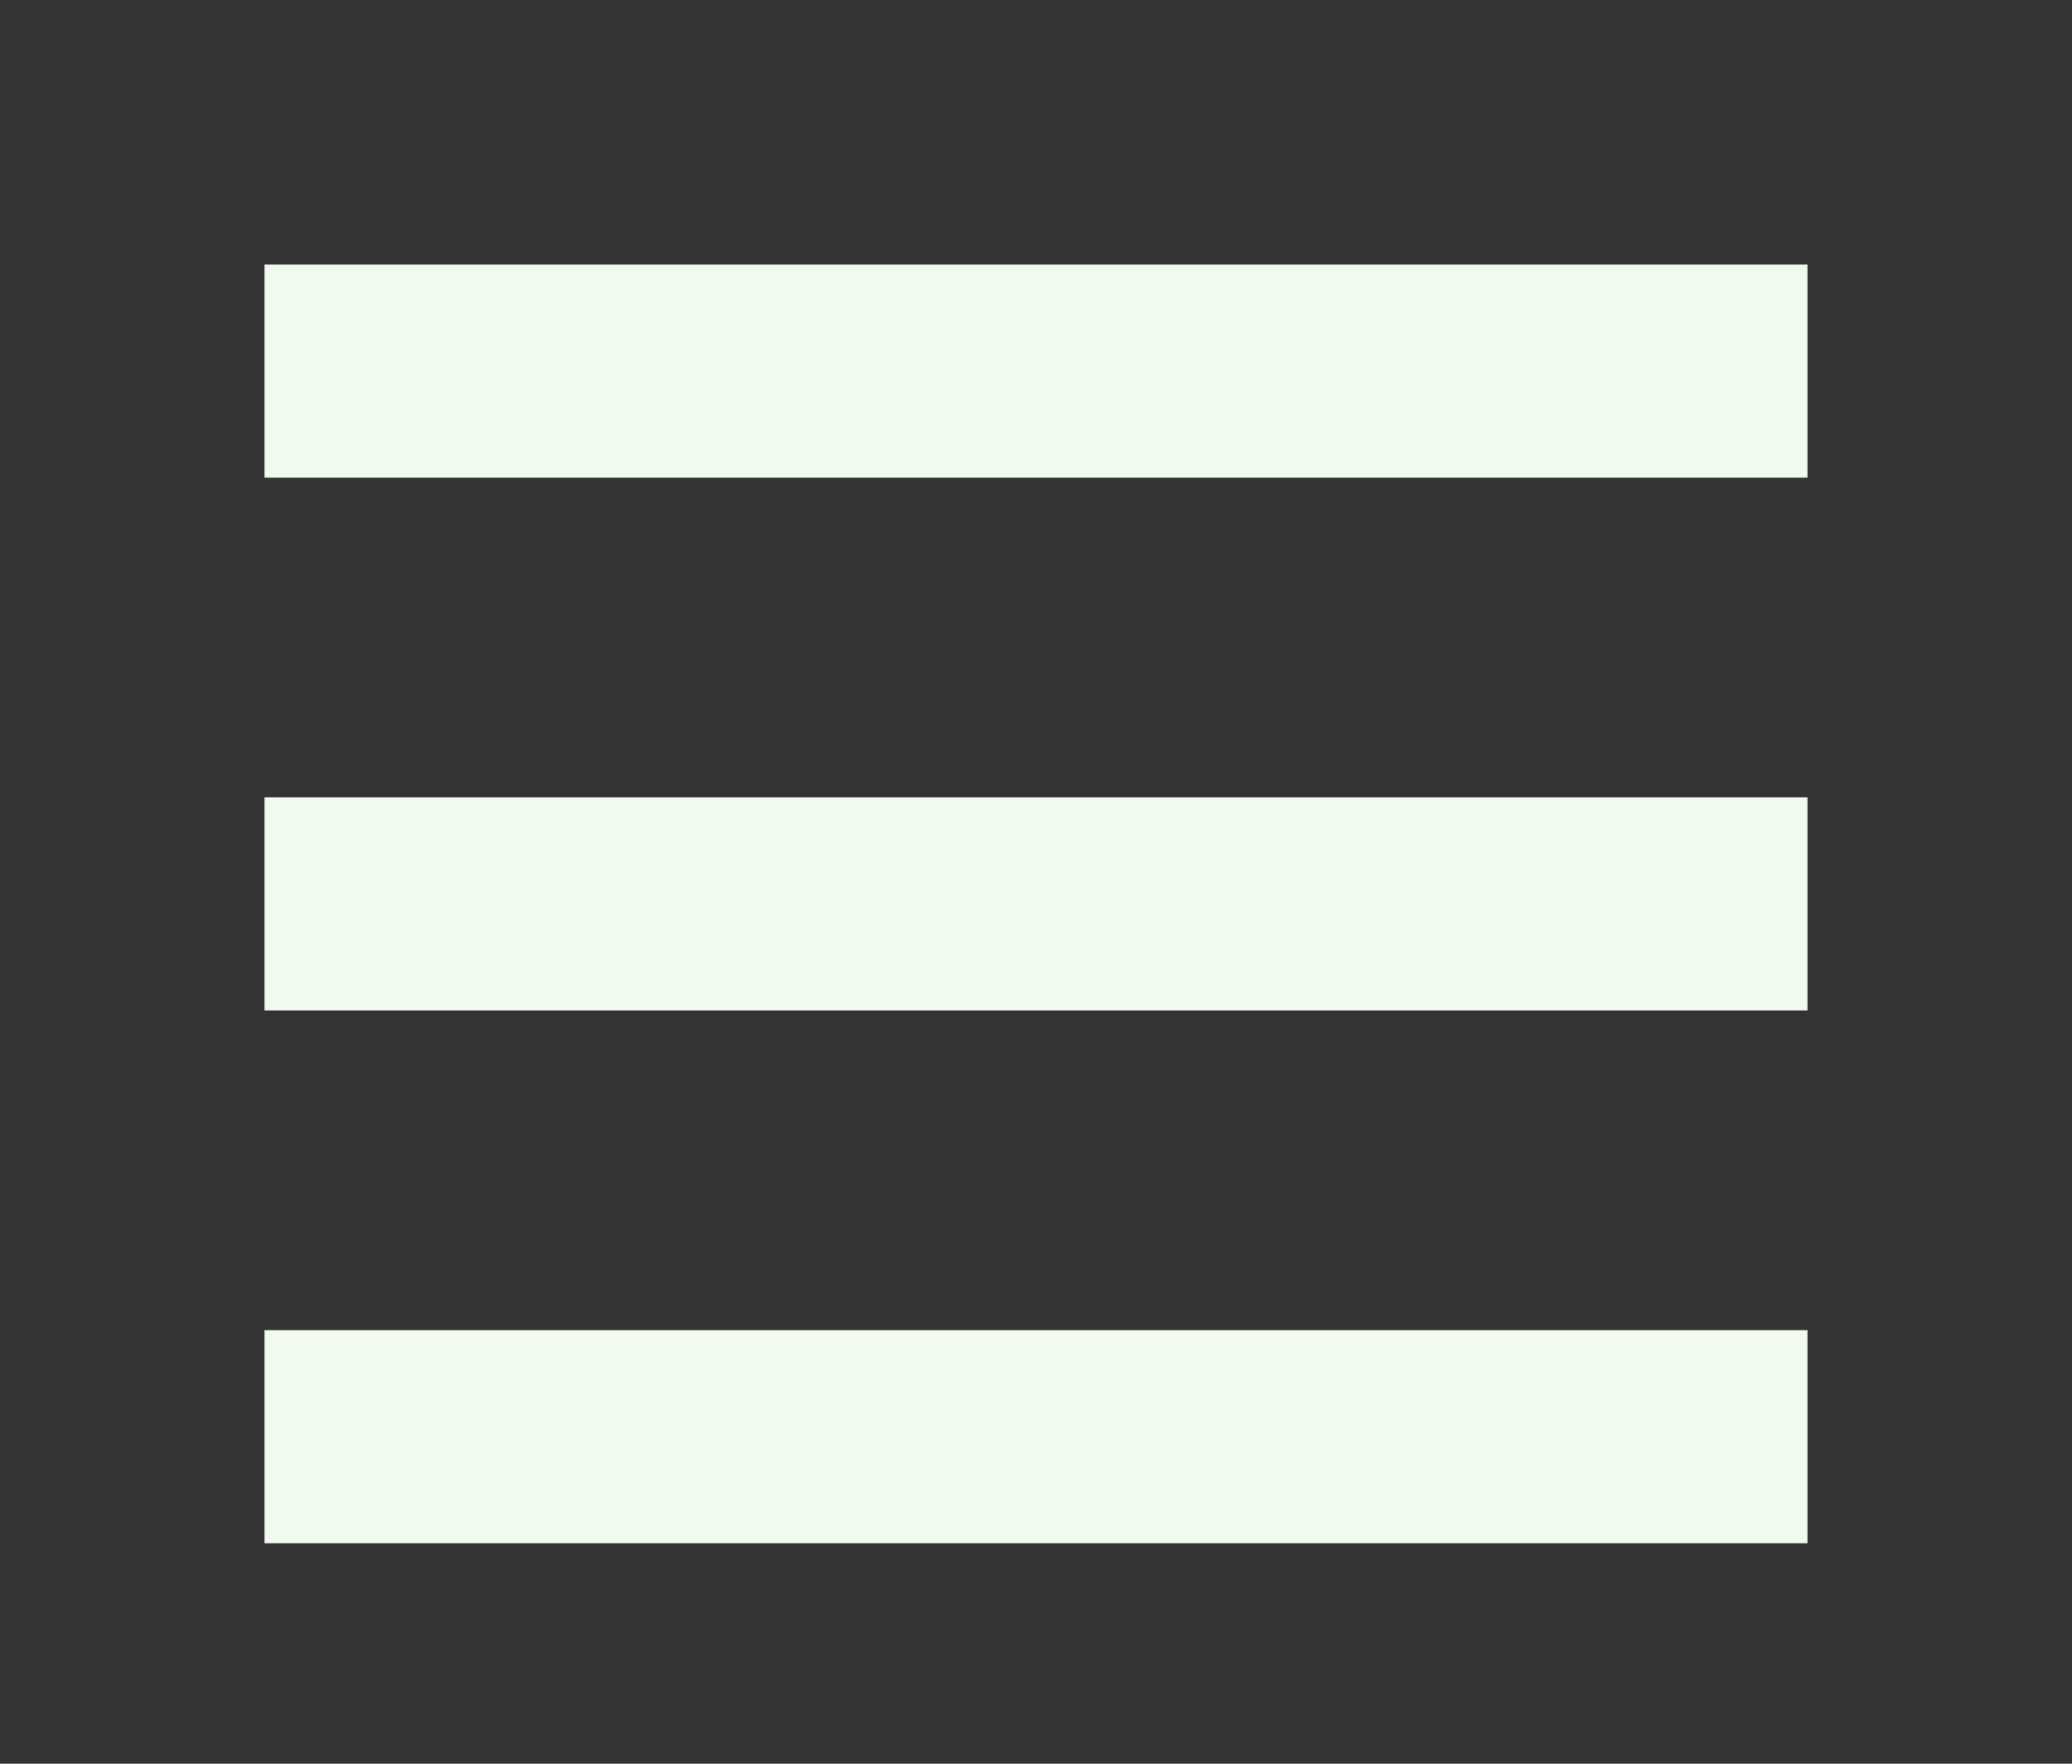 <svg width="47" height="40" viewBox="0 0 47 40" fill="none" xmlns="http://www.w3.org/2000/svg">
<rect x="0" y="0" width="47" height="40" fill="#333333" stroke="none"/>
<path d="M6 35H41V30.167H6V35ZM6 22.917H41V18.083H6V22.917ZM6 6V10.833H41V6H6Z" fill="#F1FAEE"/>
</svg>
